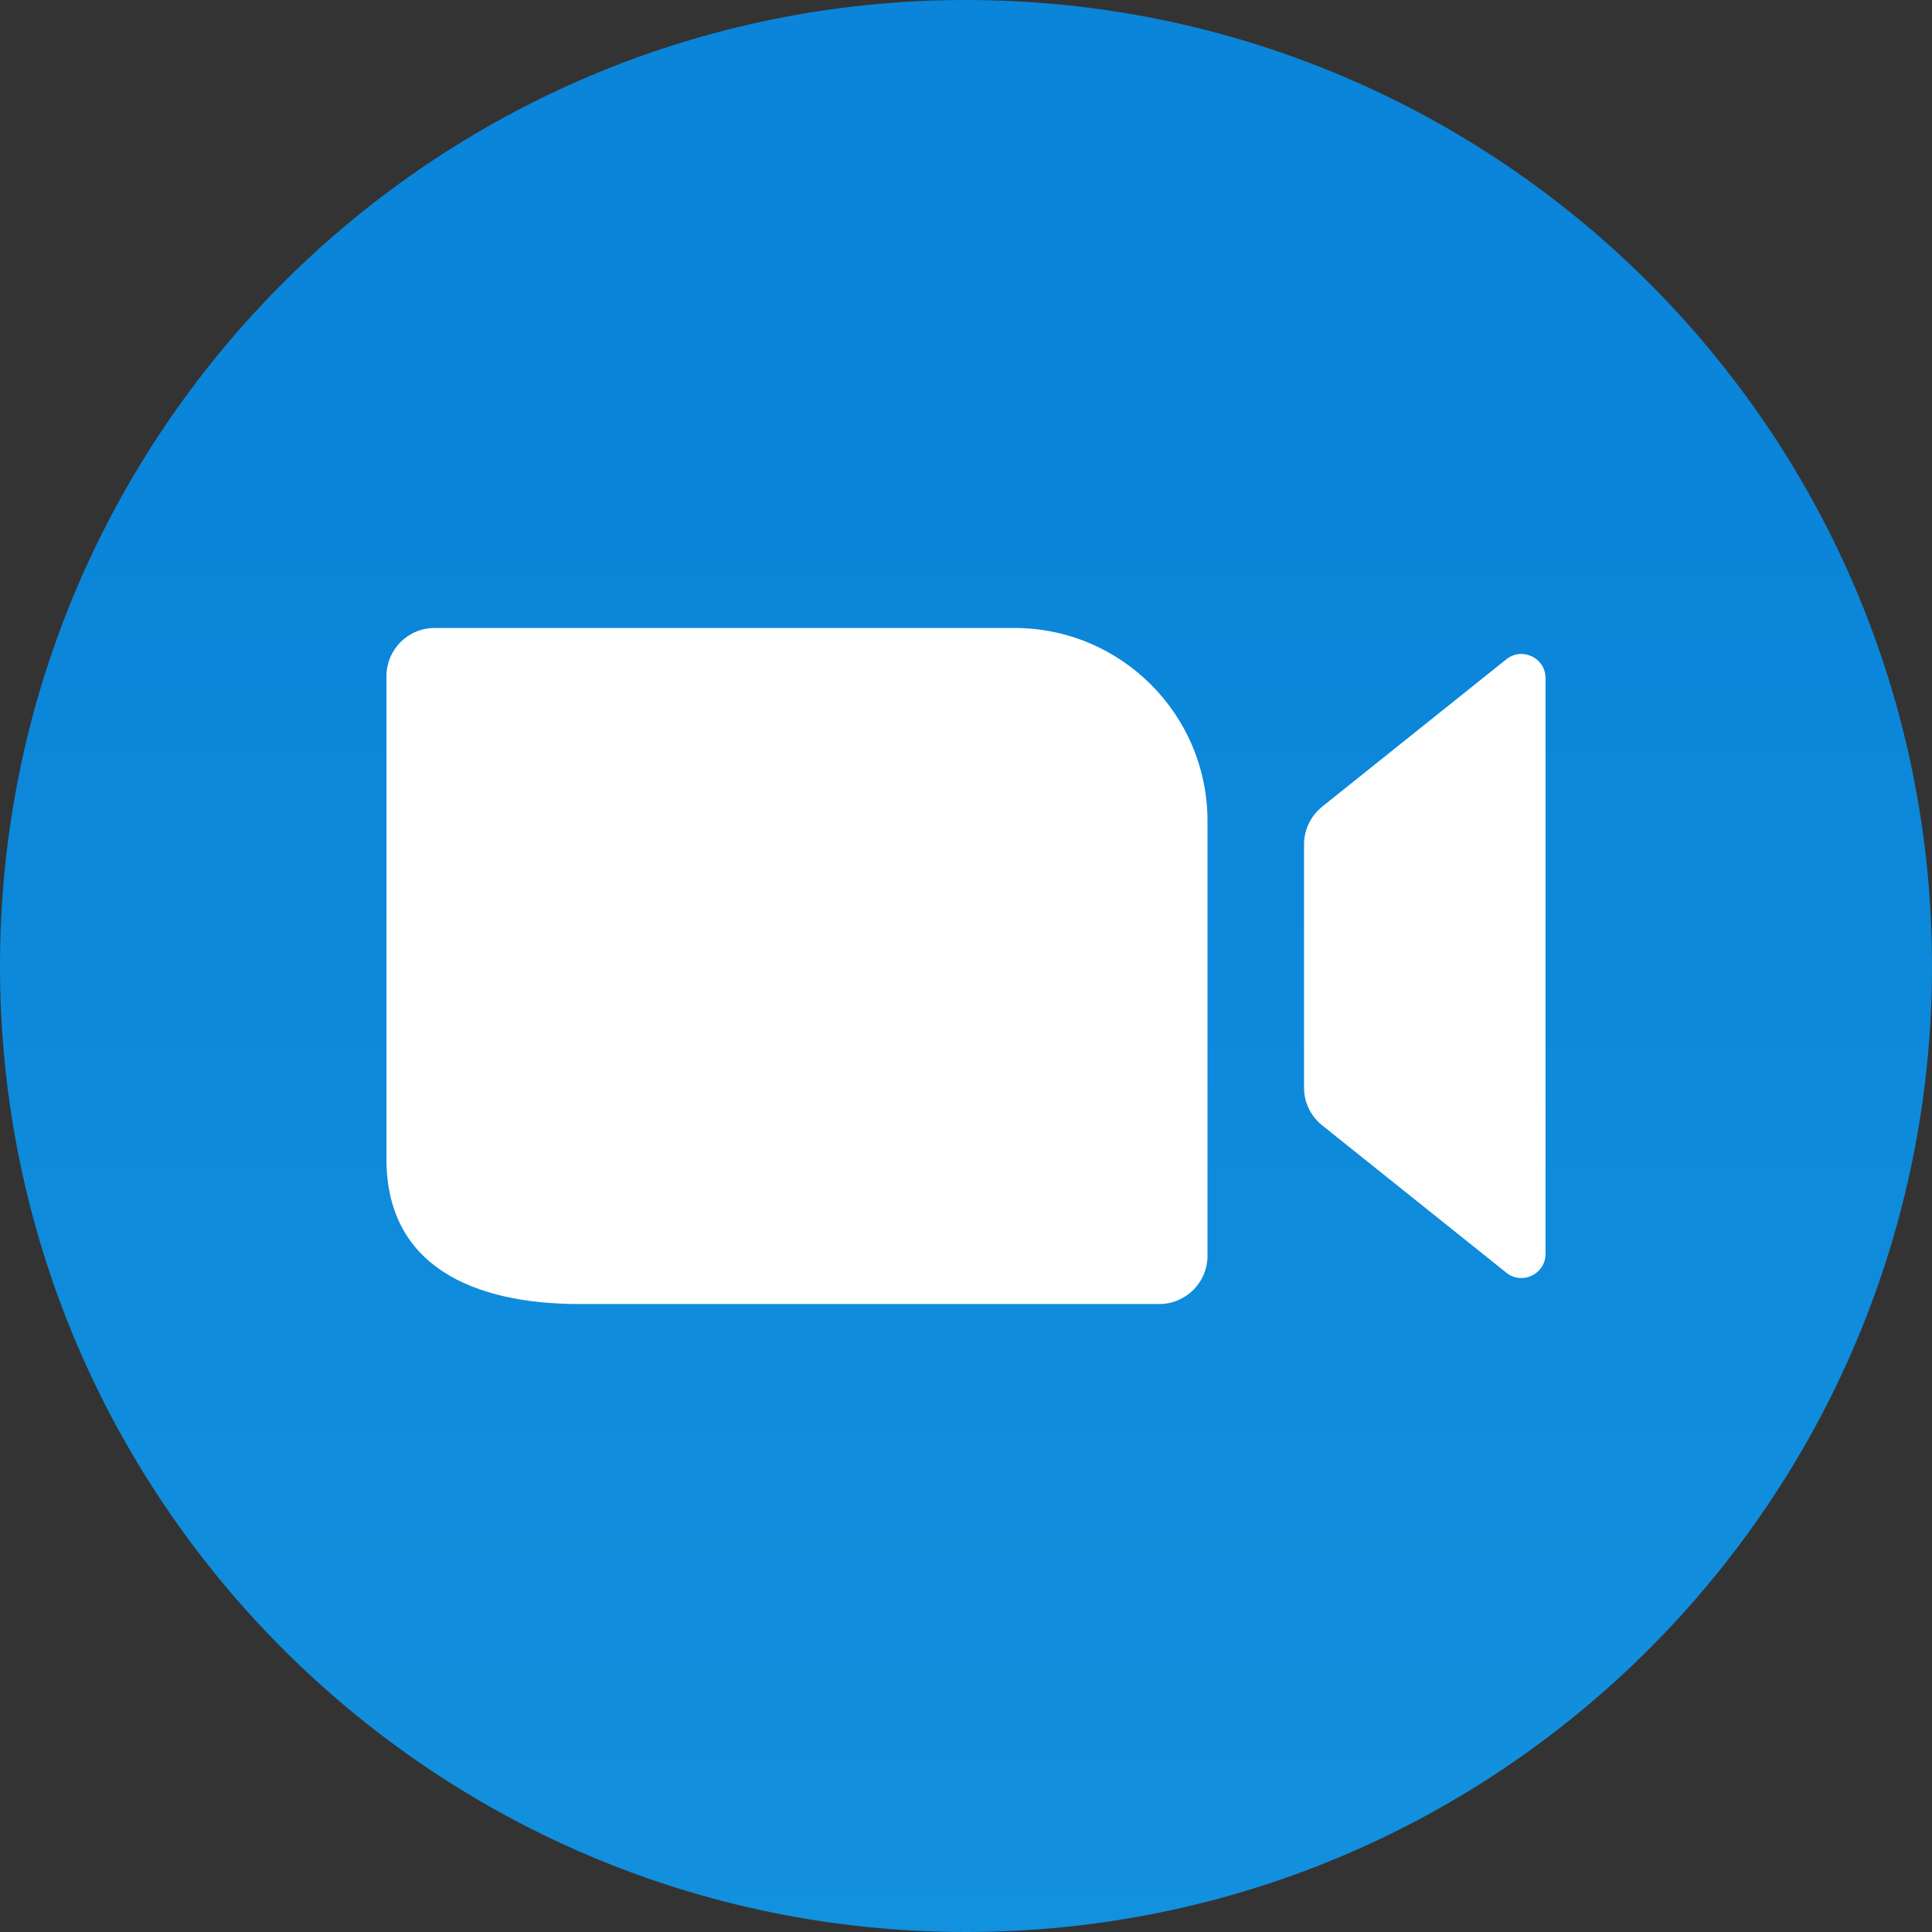 <svg width="58" height="58" viewBox="0 0 58 58" fill="none" xmlns="http://www.w3.org/2000/svg">
<rect x="0" y="0" width="58" height="58" fill="#333333" stroke="none"/>
<path d="M58 29C58 45.015 45.015 58 29 58C12.985 58 0 45.015 0 29C0 12.985 12.985 0 29 0C45.015 0 58 12.985 58 29Z" fill="url(#paint0_linear)"/>
<path d="M30.449 18.852H13.051C12.249 18.852 11.602 19.498 11.602 20.301V34.801C11.602 38.001 14.198 39.148 17.398 39.148H34.801C35.599 39.148 36.25 38.501 36.25 37.699V24.648C36.25 21.448 33.654 18.852 30.449 18.852Z" fill="white"/>
<path d="M39.148 25.347V32.653C39.148 33.097 39.351 33.512 39.696 33.786L45.223 38.209C45.695 38.586 46.398 38.251 46.398 37.642V20.358C46.398 19.749 45.695 19.414 45.223 19.791L39.696 24.214C39.351 24.492 39.148 24.908 39.148 25.347Z" fill="#FEFEFE"/>
<defs>
<linearGradient id="paint0_linear" x1="118.9" y1="14.983" x2="118.9" y2="222.816" gradientUnits="userSpaceOnUse">
<stop stop-color="#0A85D9"/>
<stop offset="1" stop-color="#33BEF0"/>
</linearGradient>
</defs>
</svg>
